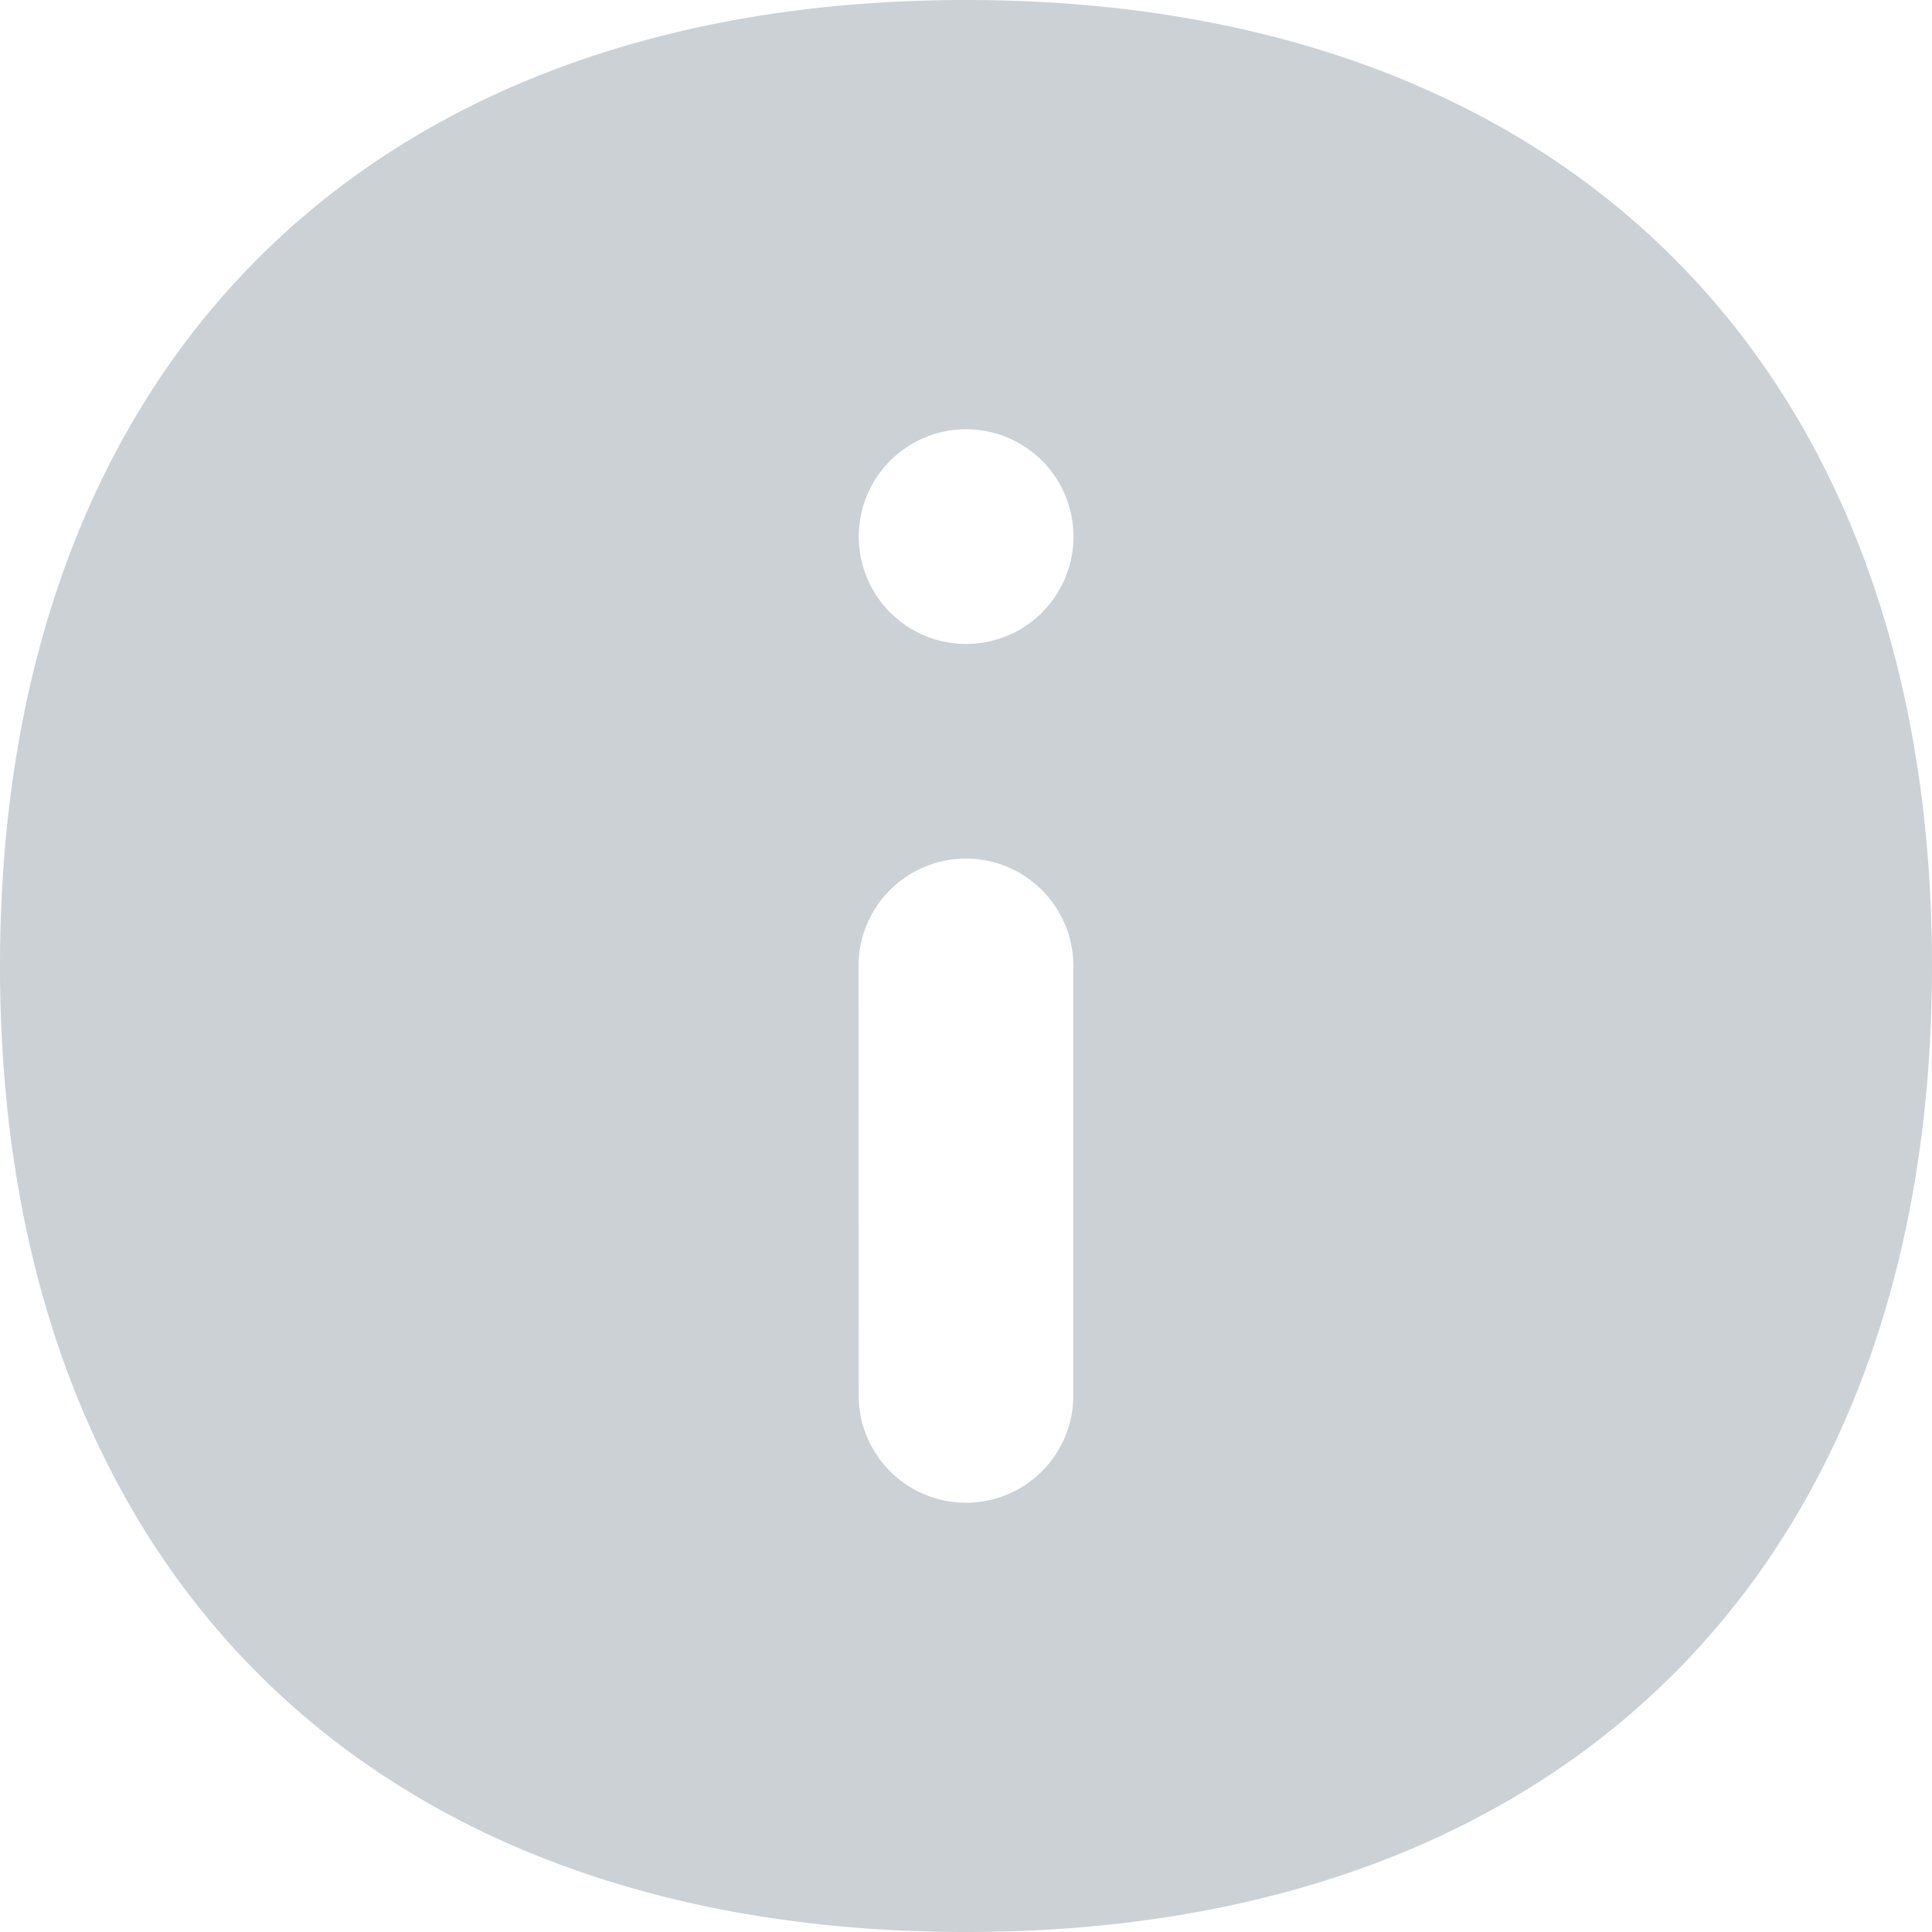 <svg xmlns="http://www.w3.org/2000/svg" width="16" height="16" class="ga28-a0" style="color:rgba(0, 26, 52, 0.2);"><path fill="currentColor" d="M8 0c4.964 0 8 3.036 8 8s-3.036 8-8 8-8-3.036-8-8 3.036-8 8-8m-.889 11.556a.889.889 0 0 0 1.778 0V8A.889.889 0 0 0 7.11 8zM8.89 4.444a.889.889 0 1 0-1.778 0 .889.889 0 0 0 1.778 0"></path></svg>